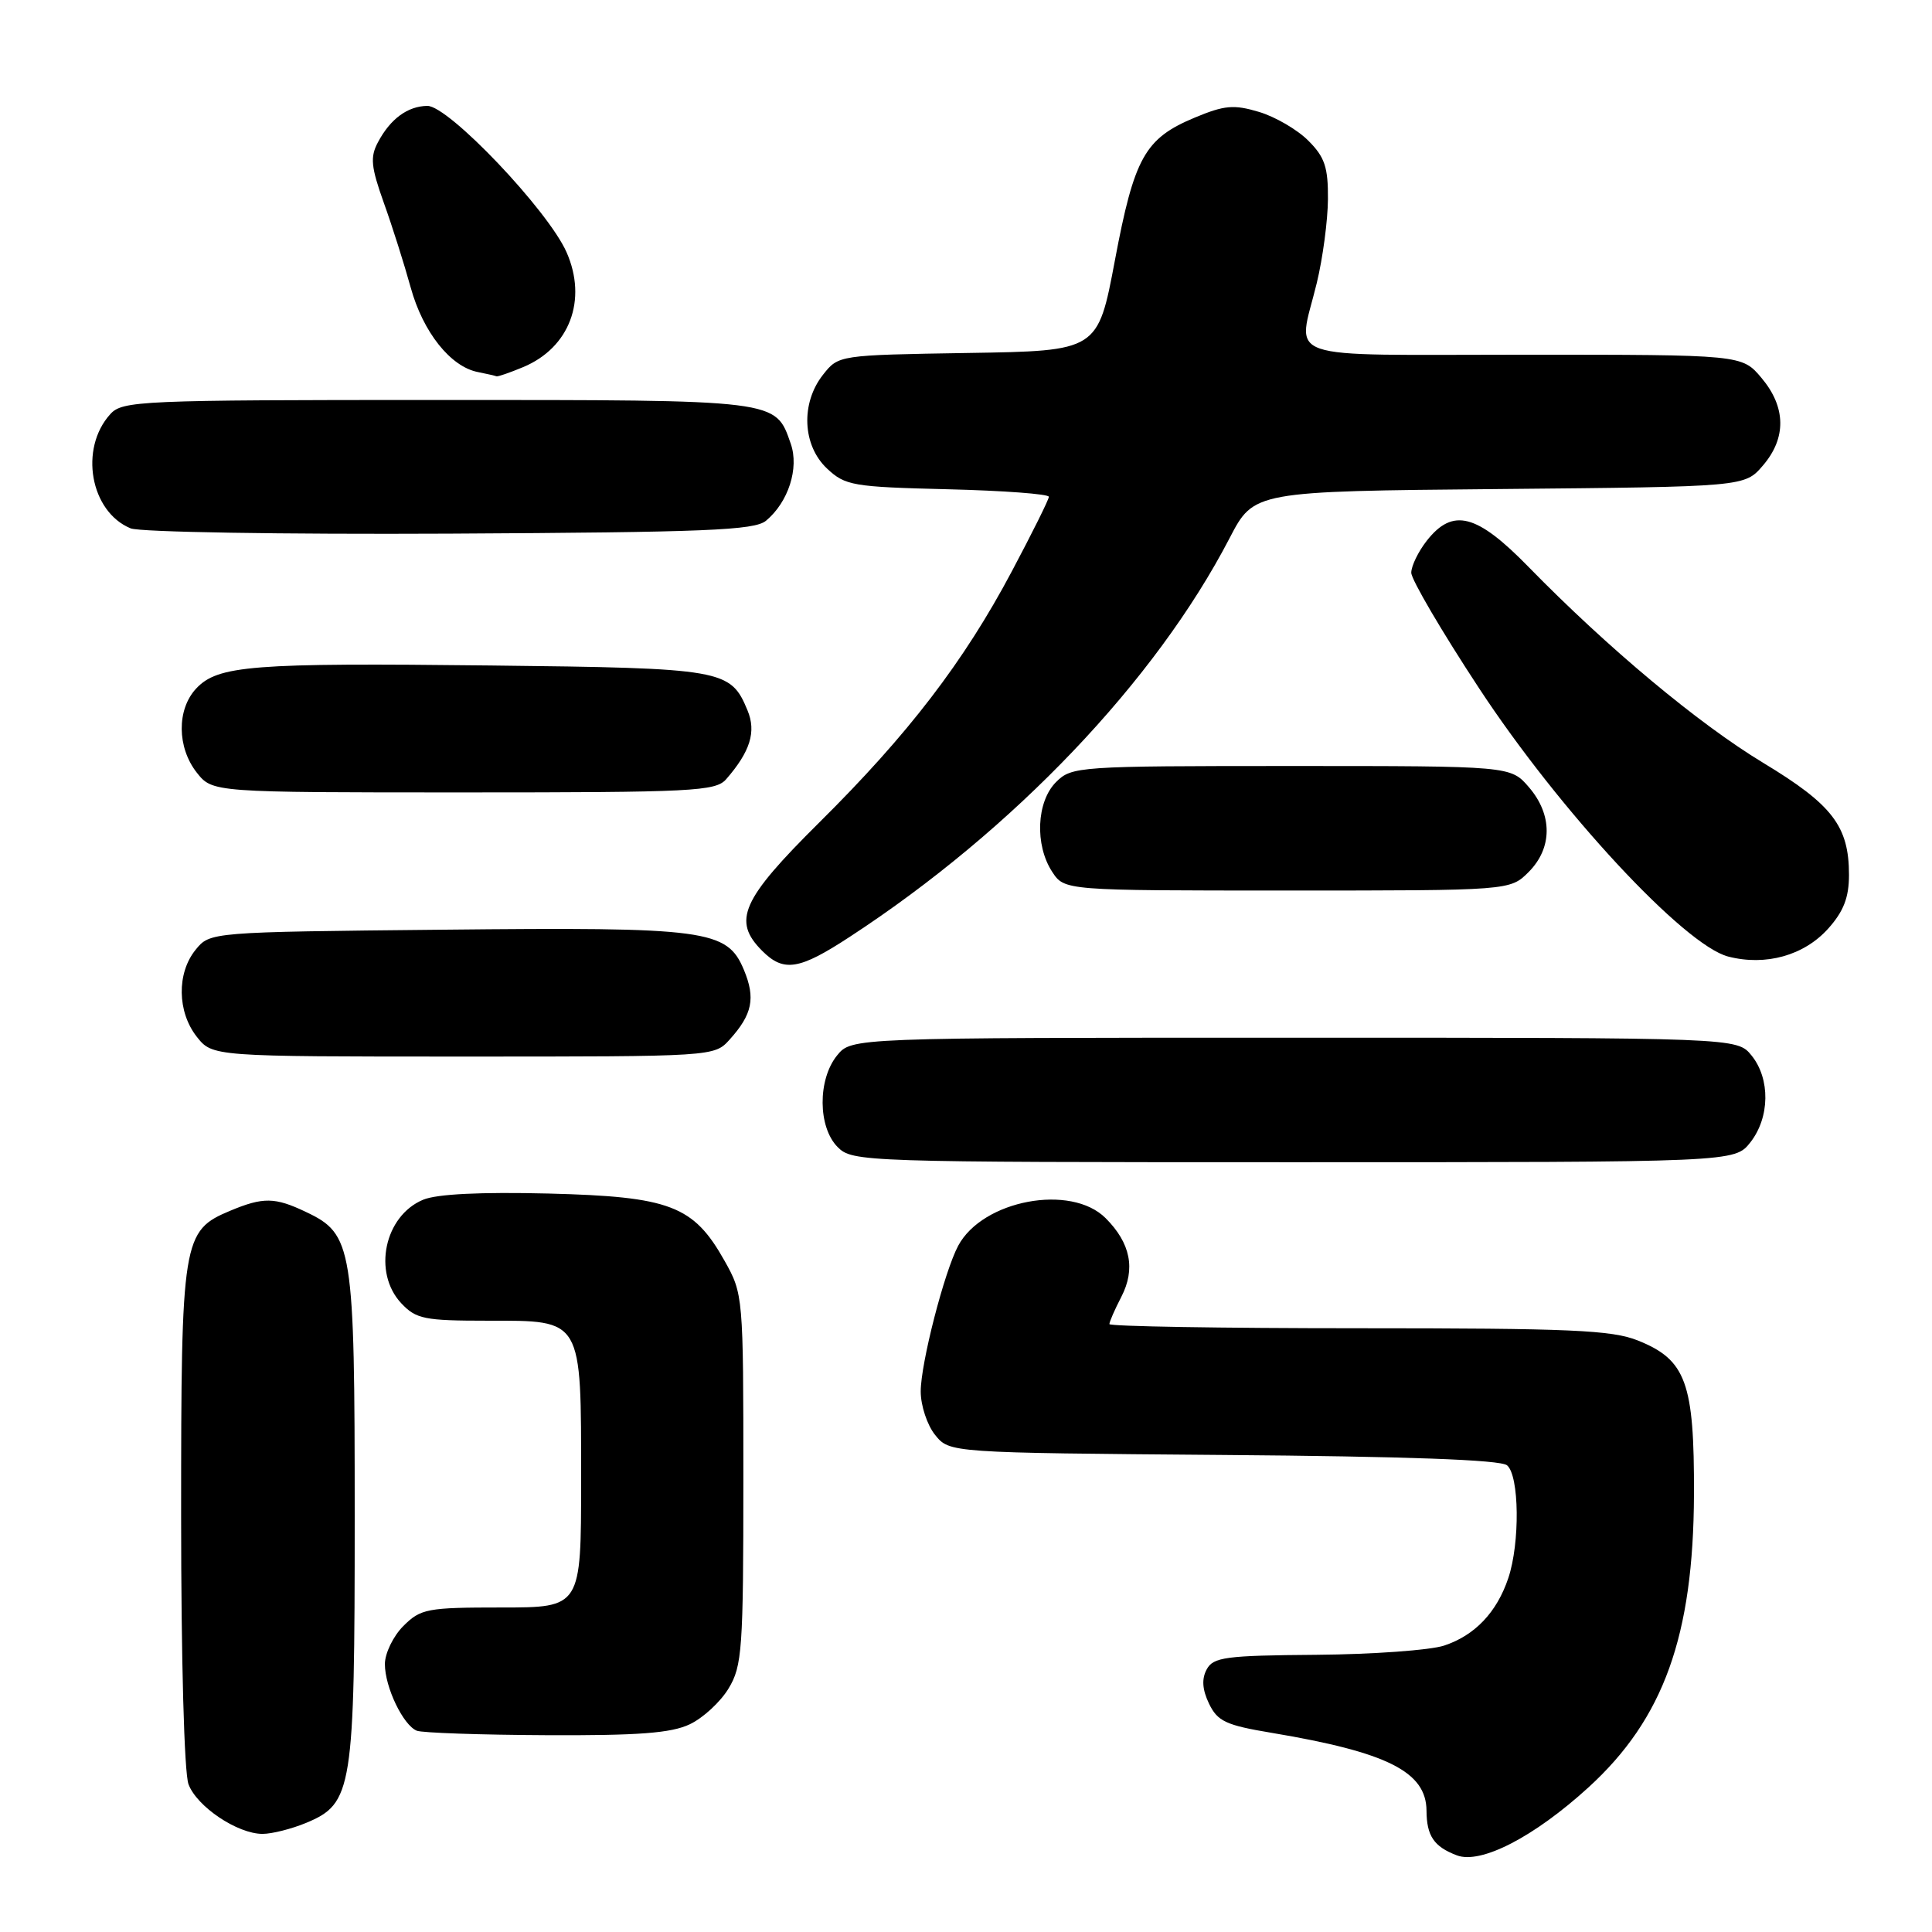 <?xml version="1.0" encoding="UTF-8" standalone="no"?>
<!DOCTYPE svg PUBLIC "-//W3C//DTD SVG 1.1//EN" "http://www.w3.org/Graphics/SVG/1.1/DTD/svg11.dtd" >
<svg xmlns="http://www.w3.org/2000/svg" xmlns:xlink="http://www.w3.org/1999/xlink" version="1.1" viewBox="0 0 256 256">
 <g >
 <path fill="currentColor"
d=" M 210.48 236.84 C 220.44 227.75 224.39 216.77 224.46 198.00 C 224.51 183.19 223.41 180.18 217.02 177.62 C 213.56 176.24 208.08 176.00 179.98 176.00 C 161.84 176.00 147.00 175.75 147.00 175.45 C 147.00 175.15 147.71 173.52 148.58 171.84 C 150.49 168.15 149.81 164.72 146.50 161.41 C 141.91 156.82 130.21 159.01 126.97 165.06 C 125.13 168.50 122.00 180.65 122.00 184.38 C 122.00 186.25 122.86 188.84 123.91 190.14 C 125.82 192.50 125.82 192.50 162.10 192.79 C 186.33 192.98 198.82 193.43 199.69 194.16 C 201.32 195.51 201.42 204.45 199.86 209.10 C 198.34 213.64 195.43 216.70 191.35 218.05 C 189.50 218.66 181.89 219.21 174.43 219.27 C 162.37 219.36 160.76 219.58 159.89 221.21 C 159.21 222.47 159.31 223.88 160.20 225.74 C 161.33 228.08 162.43 228.60 168.50 229.61 C 183.84 232.18 188.98 234.77 189.02 239.92 C 189.04 243.27 190.00 244.69 193.03 245.84 C 196.21 247.06 203.26 243.42 210.48 236.84 Z  M 40.57 241.54 C 46.72 238.97 47.00 237.20 47.00 200.93 C 47.00 165.10 46.75 163.53 40.52 160.58 C 36.43 158.63 34.87 158.61 30.53 160.42 C 24.17 163.08 24.00 164.13 24.00 200.89 C 24.00 219.89 24.41 234.96 24.98 236.43 C 26.10 239.40 31.46 242.99 34.78 243.00 C 36.04 243.00 38.64 242.34 40.57 241.54 Z  M 91.39 228.48 C 93.15 227.65 95.47 225.51 96.54 223.73 C 98.34 220.76 98.50 218.55 98.50 196.00 C 98.50 171.72 98.48 171.46 96.00 167.05 C 91.89 159.74 88.80 158.56 72.69 158.15 C 63.69 157.93 57.90 158.21 56.07 158.97 C 50.94 161.10 49.35 168.61 53.17 172.69 C 55.14 174.78 56.22 175.00 64.62 175.00 C 77.26 175.00 77.00 174.55 77.00 196.22 C 77.00 213.00 77.00 213.00 66.45 213.00 C 56.59 213.00 55.75 213.16 53.45 215.45 C 52.10 216.80 51.00 219.08 51.00 220.50 C 51.00 223.56 53.42 228.60 55.23 229.33 C 55.93 229.61 63.63 229.88 72.35 229.92 C 84.57 229.98 88.93 229.65 91.39 228.48 Z  M 231.93 151.37 C 234.52 148.07 234.59 142.95 232.09 139.86 C 230.18 137.50 230.18 137.50 171.50 137.50 C 112.82 137.50 112.82 137.50 110.91 139.86 C 108.33 143.05 108.37 149.37 111.00 152.00 C 112.95 153.95 114.33 154.00 171.43 154.00 C 229.85 154.00 229.85 154.00 231.93 151.37 Z  M 96.68 137.75 C 99.70 134.40 100.13 132.26 98.57 128.51 C 96.34 123.18 93.71 122.83 58.66 123.19 C 27.82 123.50 27.82 123.50 25.91 125.86 C 23.41 128.95 23.48 134.07 26.07 137.37 C 28.15 140.00 28.15 140.00 61.40 140.00 C 94.62 140.00 94.65 140.00 96.68 137.75 Z  M 112.59 124.14 C 134.29 109.98 153.11 90.22 162.93 71.30 C 166.15 65.10 166.15 65.10 198.66 64.80 C 231.18 64.50 231.18 64.50 233.59 61.69 C 236.73 58.04 236.66 53.94 233.41 50.08 C 230.82 47.00 230.82 47.00 201.91 47.00 C 169.02 47.00 171.94 48.01 174.48 37.50 C 175.28 34.20 175.94 29.20 175.96 26.39 C 175.99 22.17 175.54 20.81 173.36 18.64 C 171.91 17.18 168.97 15.47 166.83 14.83 C 163.50 13.83 162.25 13.94 158.32 15.58 C 151.70 18.34 150.30 20.84 147.73 34.50 C 145.47 46.50 145.47 46.50 128.29 46.77 C 111.11 47.05 111.11 47.05 109.05 49.66 C 106.08 53.43 106.32 59.01 109.58 62.08 C 112.00 64.35 112.97 64.52 125.58 64.83 C 132.96 65.01 138.99 65.46 138.98 65.83 C 138.97 66.20 136.77 70.63 134.08 75.69 C 127.72 87.68 120.33 97.32 108.56 108.98 C 98.24 119.22 97.00 122.00 101.00 126.00 C 103.85 128.85 105.90 128.52 112.59 124.14 Z  M 242.25 123.04 C 244.29 120.76 245.00 118.92 245.00 115.93 C 245.00 109.48 242.82 106.63 233.65 101.09 C 225.05 95.89 213.03 85.86 202.53 75.11 C 195.67 68.08 192.51 67.27 189.07 71.63 C 187.93 73.08 187.00 75.00 187.00 75.89 C 187.00 76.78 191.03 83.66 195.96 91.16 C 206.63 107.42 223.19 125.26 229.00 126.75 C 233.97 128.03 239.05 126.61 242.25 123.04 Z  M 202.55 115.55 C 205.72 112.37 205.74 107.97 202.59 104.31 C 200.17 101.50 200.17 101.50 171.11 101.50 C 142.81 101.50 142.00 101.56 139.93 103.63 C 137.34 106.22 137.09 111.96 139.42 115.52 C 141.05 118.00 141.05 118.00 170.57 118.00 C 200.09 118.00 200.09 118.00 202.55 115.55 Z  M 96.22 103.25 C 99.41 99.59 100.23 96.96 99.05 94.13 C 96.80 88.69 95.88 88.53 65.00 88.18 C 33.30 87.82 28.85 88.17 25.98 91.25 C 23.41 94.02 23.45 99.03 26.07 102.37 C 28.15 105.00 28.15 105.00 61.42 105.00 C 91.86 105.00 94.82 104.85 96.22 103.25 Z  M 101.50 69.00 C 104.46 66.54 105.91 62.04 104.78 58.80 C 102.73 52.92 103.39 53.00 57.93 53.00 C 18.50 53.00 16.22 53.10 14.61 54.88 C 10.47 59.45 11.96 67.81 17.31 70.01 C 18.52 70.51 37.40 70.82 59.60 70.71 C 93.55 70.53 99.97 70.27 101.50 69.00 Z  M 69.33 48.64 C 75.48 46.07 77.86 39.74 75.07 33.42 C 72.60 27.84 59.42 13.99 56.62 14.03 C 54.01 14.07 51.72 15.75 50.08 18.85 C 49.03 20.81 49.16 22.11 50.85 26.85 C 51.97 29.96 53.57 35.02 54.42 38.10 C 56.05 44.01 59.70 48.60 63.33 49.30 C 64.52 49.54 65.63 49.79 65.78 49.86 C 65.94 49.94 67.53 49.39 69.33 48.64 Z "/>
</g>
</svg>